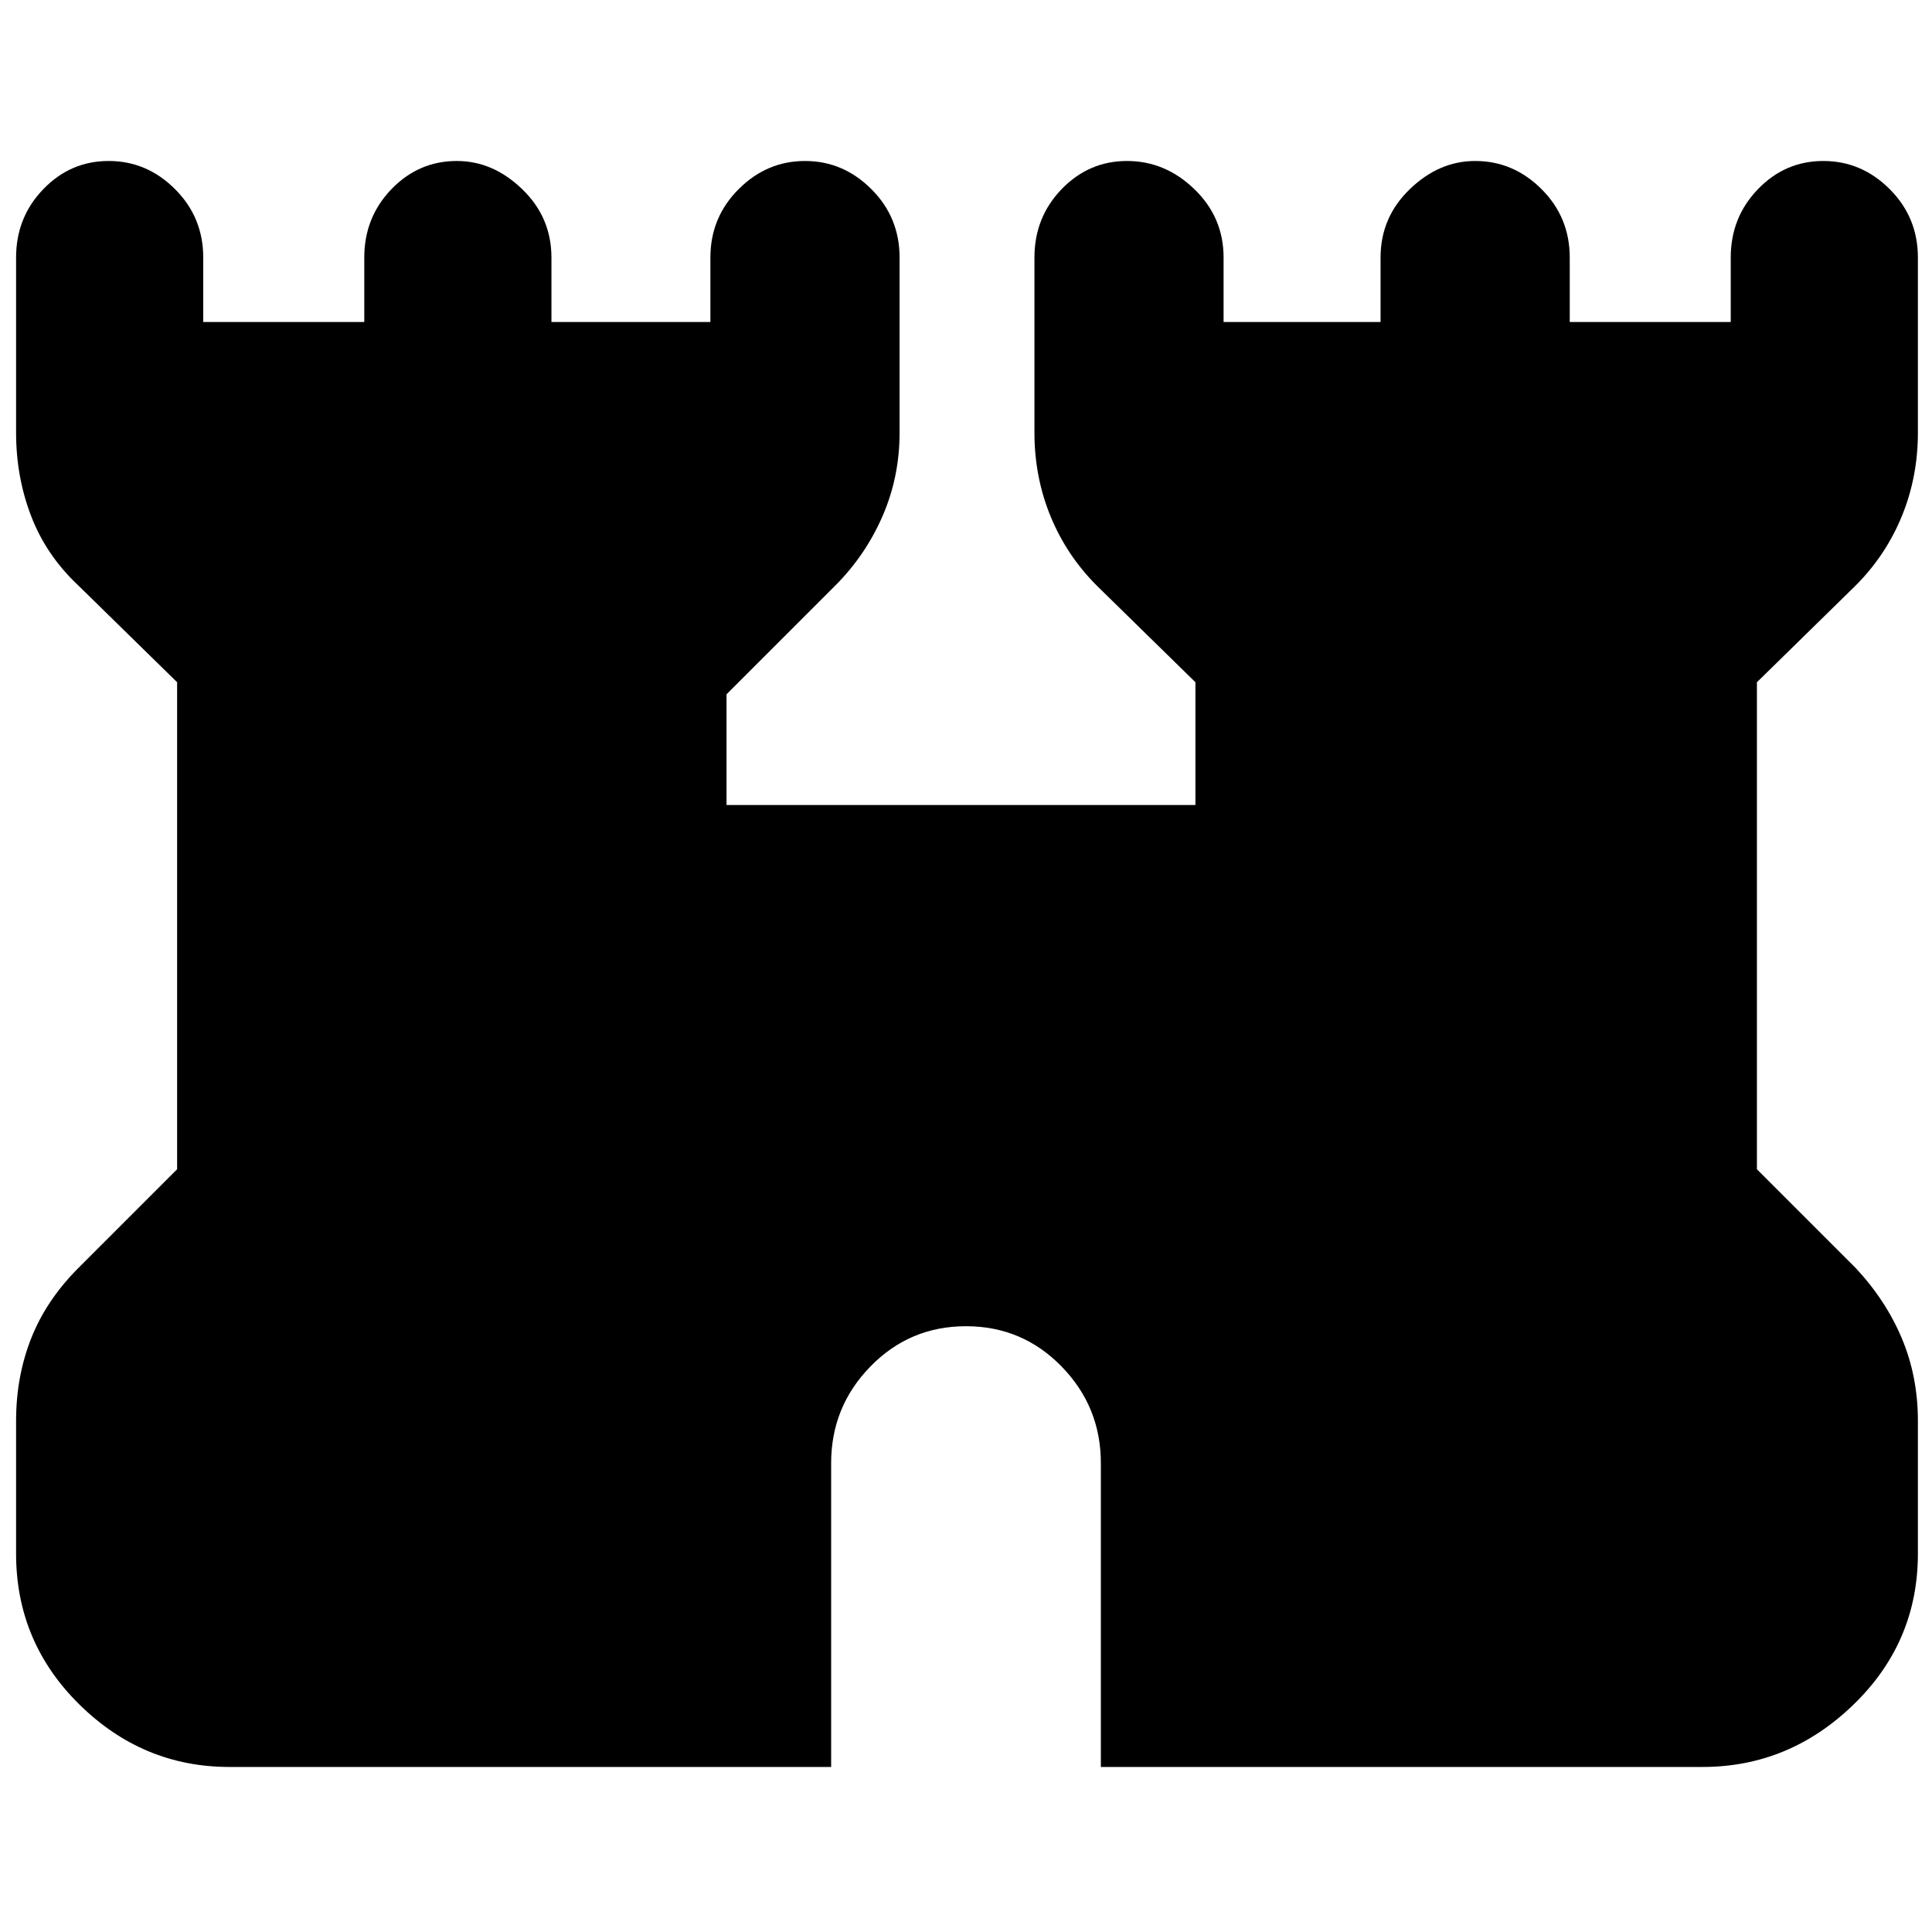 <svg xmlns="http://www.w3.org/2000/svg" height="40" width="40"><path d="M4.75 36.583q-1.792 0-3.104-1.291Q.333 34 .333 32.167v-2.75q0-.917.313-1.709.312-.791.979-1.458l2.042-2.042V14.125l-2.042-2Q.958 11.5.646 10.688q-.313-.813-.313-1.73V5.333q0-.833.563-1.416.562-.584 1.354-.584t1.375.584q.583.583.583 1.416v1.334h3.334V5.333q0-.833.562-1.416.563-.584 1.354-.584.75 0 1.354.584.605.583.605 1.416v1.334h3.291V5.333q0-.833.584-1.416.583-.584 1.375-.584.791 0 1.375.584.583.583.583 1.416v3.625q0 .917-.354 1.73-.354.812-.979 1.437l-2.25 2.25v2.292h9.708v-2.542l-2.042-2q-.625-.625-.958-1.437-.333-.813-.333-1.73V5.333q0-.833.562-1.416.563-.584 1.354-.584.792 0 1.396.584.604.583.604 1.416v1.334h3.25V5.333q0-.833.605-1.416.604-.584 1.354-.584.791 0 1.375.584.583.583.583 1.416v1.334h3.333V5.333q0-.833.563-1.416.562-.584 1.354-.584t1.375.584q.583.583.583 1.416v3.625q0 .917-.333 1.73-.333.812-.958 1.437l-2.042 2v10.083l2.042 2.042q.625.667.958 1.458.333.792.333 1.709v2.75q0 1.833-1.333 3.125-1.333 1.291-3.125 1.291H22.792v-6.291q0-1.167-.813-2-.812-.834-1.979-.834t-1.979.834q-.813.833-.813 2v6.291Z"/></svg>